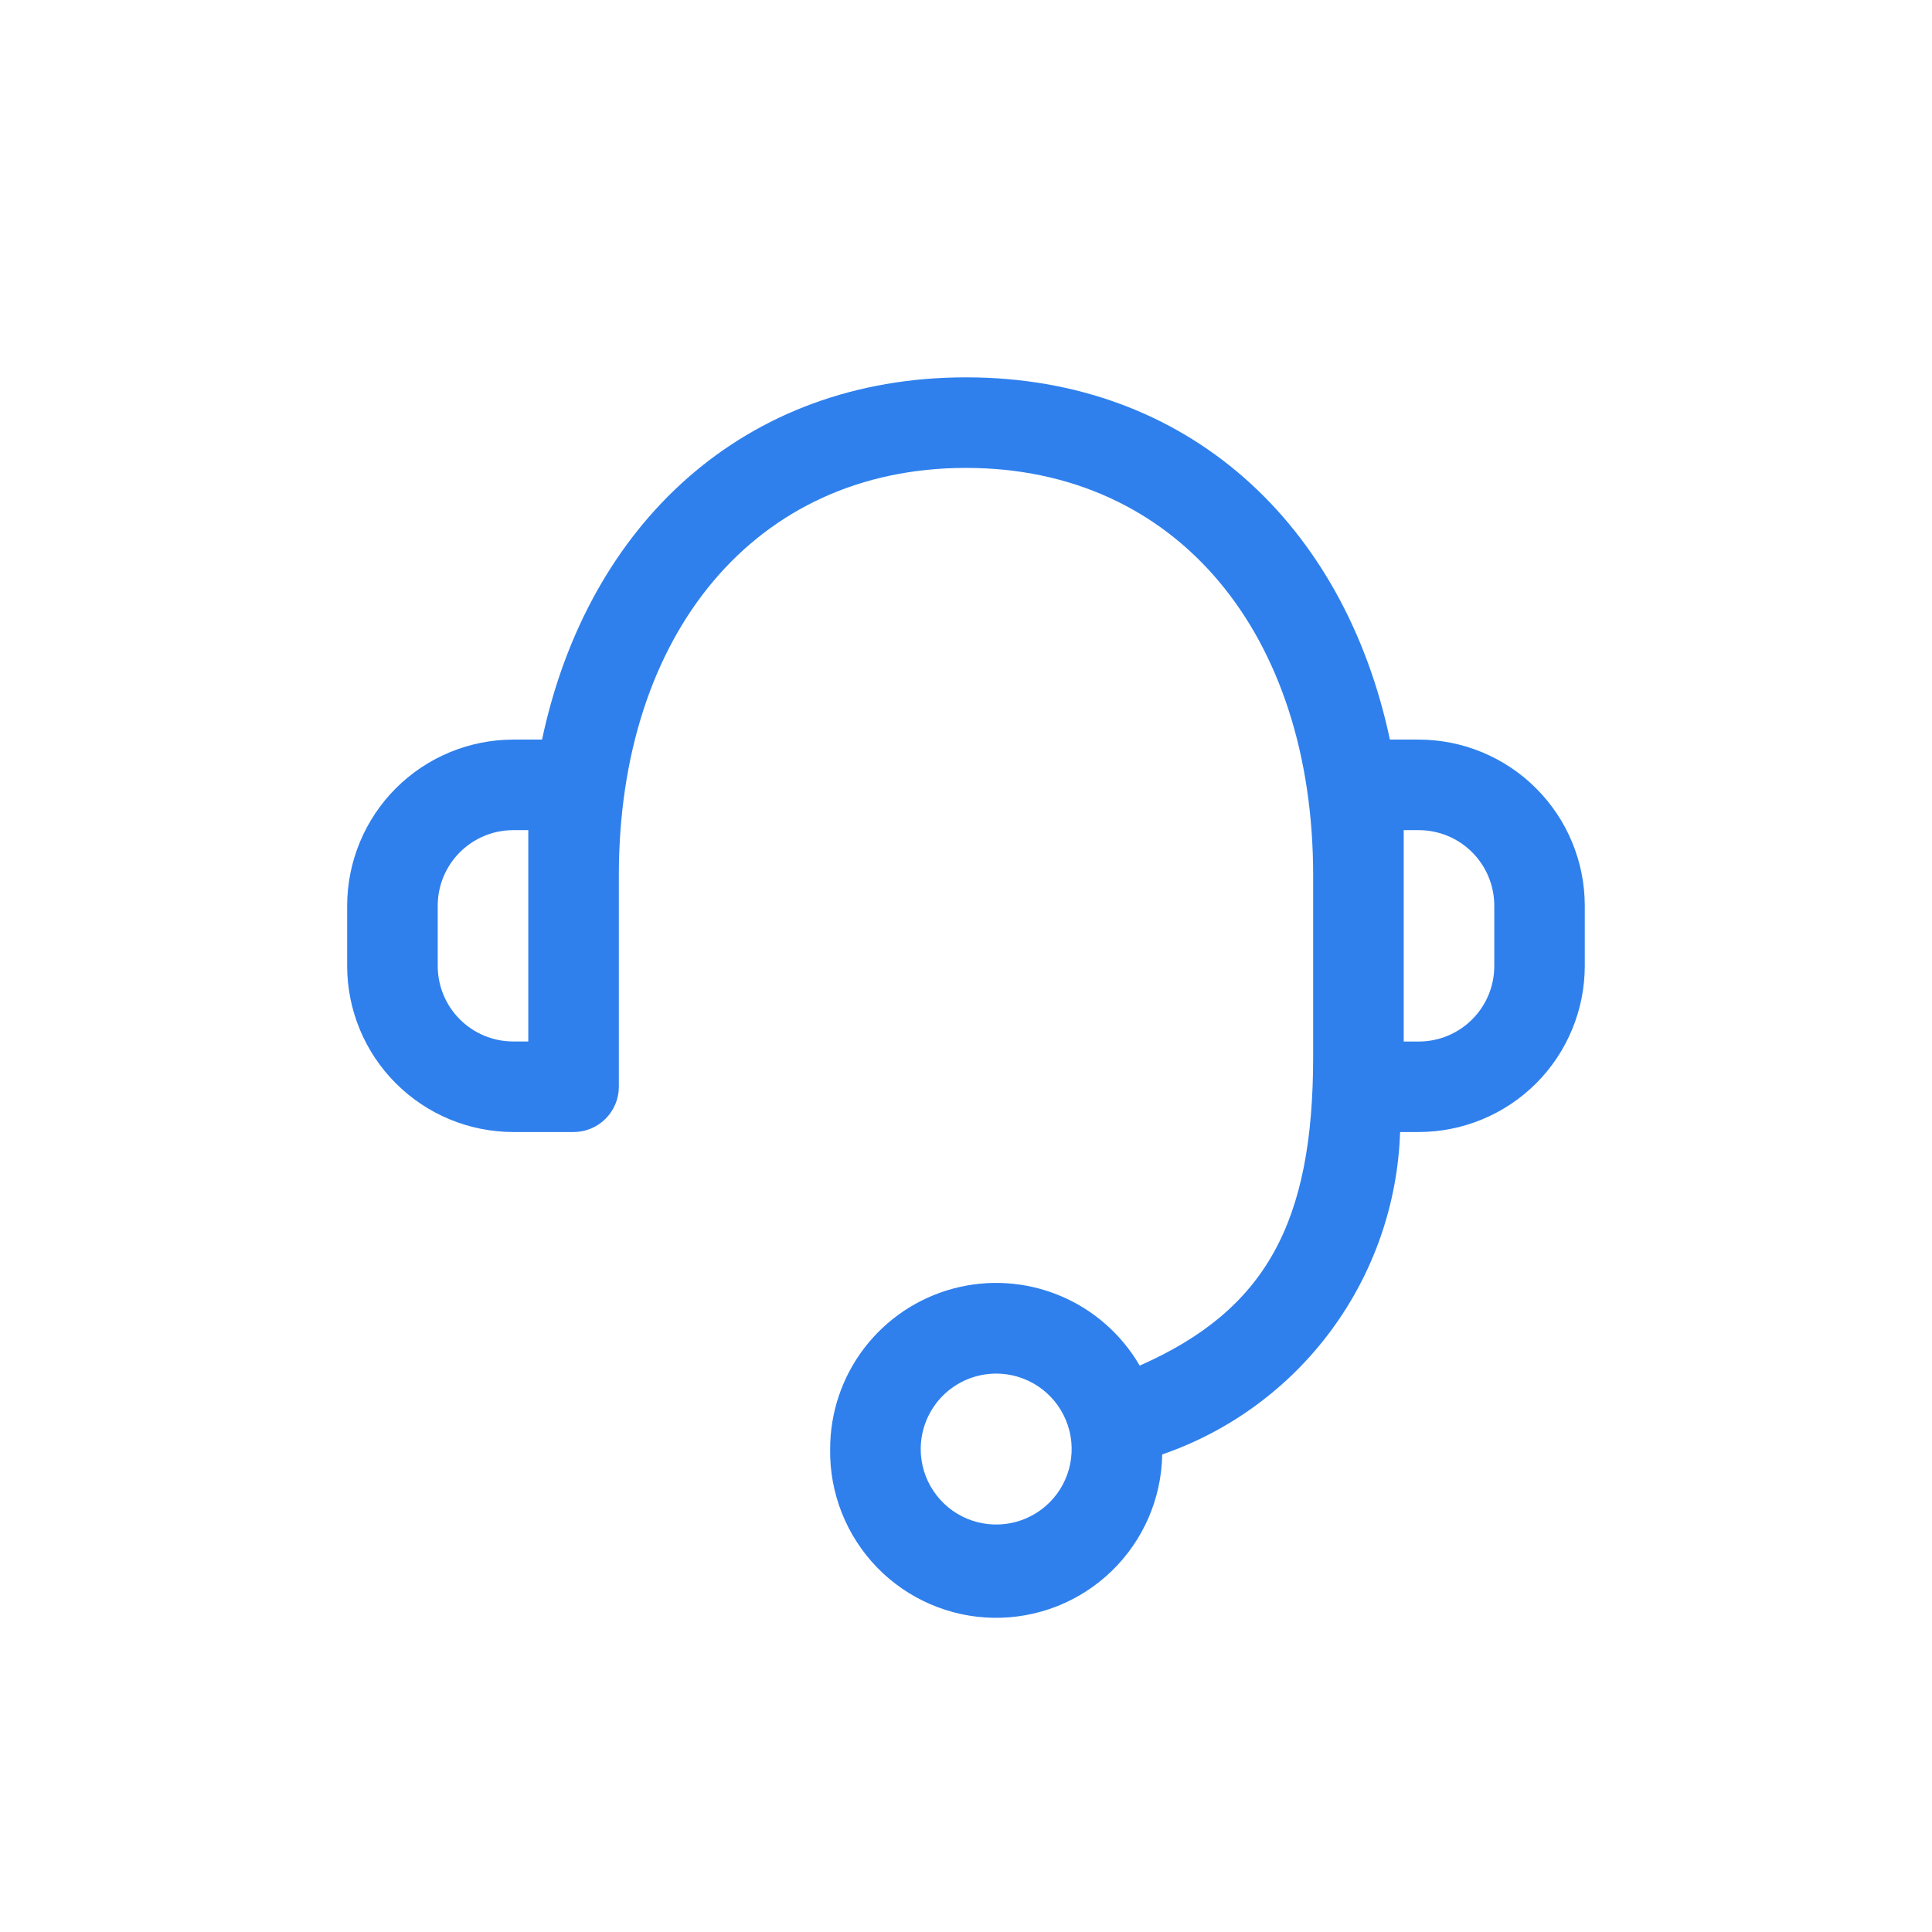 <svg width="32" height="32" viewBox="0 0 32 32" fill="none" xmlns="http://www.w3.org/2000/svg">
<path d="M13.75 24.001C13.749 23.396 13.948 22.808 14.316 22.327C14.684 21.847 15.2 21.501 15.784 21.344C16.368 21.186 16.987 21.226 17.547 21.457C18.106 21.687 18.573 22.096 18.877 22.619C20.967 21.697 21.75 20.25 21.75 17.5V14.5C21.75 10.508 19.499 7.75 16 7.75C12.501 7.75 10.25 10.509 10.25 14.5V18C10.25 18.199 10.171 18.389 10.03 18.53C9.889 18.671 9.699 18.75 9.5 18.75H8.5C7.771 18.749 7.072 18.459 6.557 17.944C6.041 17.429 5.751 16.73 5.75 16.001V15.001C5.751 14.272 6.041 13.573 6.556 13.057C7.072 12.541 7.771 12.251 8.5 12.25H8.978C9.735 8.679 12.326 6.25 16 6.25C19.674 6.25 22.264 8.679 23.021 12.25H23.499C24.228 12.251 24.927 12.541 25.442 13.057C25.958 13.572 26.248 14.271 26.249 15V16C26.248 16.729 25.958 17.428 25.443 17.944C24.927 18.459 24.228 18.749 23.499 18.75H23.19C23.151 19.934 22.754 21.079 22.05 22.033C21.347 22.986 20.37 23.704 19.25 24.09C19.238 24.819 18.937 25.514 18.413 26.021C17.889 26.529 17.185 26.807 16.456 26.796C15.726 26.784 15.031 26.483 14.524 25.959C14.017 25.434 13.738 24.73 13.75 24.001ZM15.25 24.001C15.25 24.248 15.323 24.49 15.461 24.695C15.598 24.901 15.793 25.061 16.022 25.156C16.25 25.25 16.501 25.275 16.744 25.227C16.986 25.179 17.209 25.06 17.384 24.885C17.559 24.71 17.678 24.487 17.726 24.245C17.774 24.002 17.75 23.751 17.655 23.523C17.56 23.294 17.4 23.099 17.195 22.962C16.989 22.824 16.747 22.751 16.5 22.751C16.169 22.751 15.851 22.883 15.616 23.117C15.382 23.352 15.25 23.67 15.25 24.001ZM23.25 17.251H23.499C23.831 17.251 24.149 17.119 24.383 16.885C24.618 16.651 24.75 16.333 24.75 16.001V15.001C24.75 14.669 24.618 14.351 24.384 14.117C24.15 13.882 23.832 13.75 23.5 13.75H23.25V17.251ZM7.25 15.001V16.001C7.251 16.332 7.382 16.65 7.617 16.884C7.851 17.118 8.169 17.25 8.5 17.25H8.75V13.75H8.5C8.168 13.75 7.85 13.882 7.616 14.117C7.382 14.351 7.25 14.669 7.25 15.001Z" fill="#2F80ED"/>
</svg>
